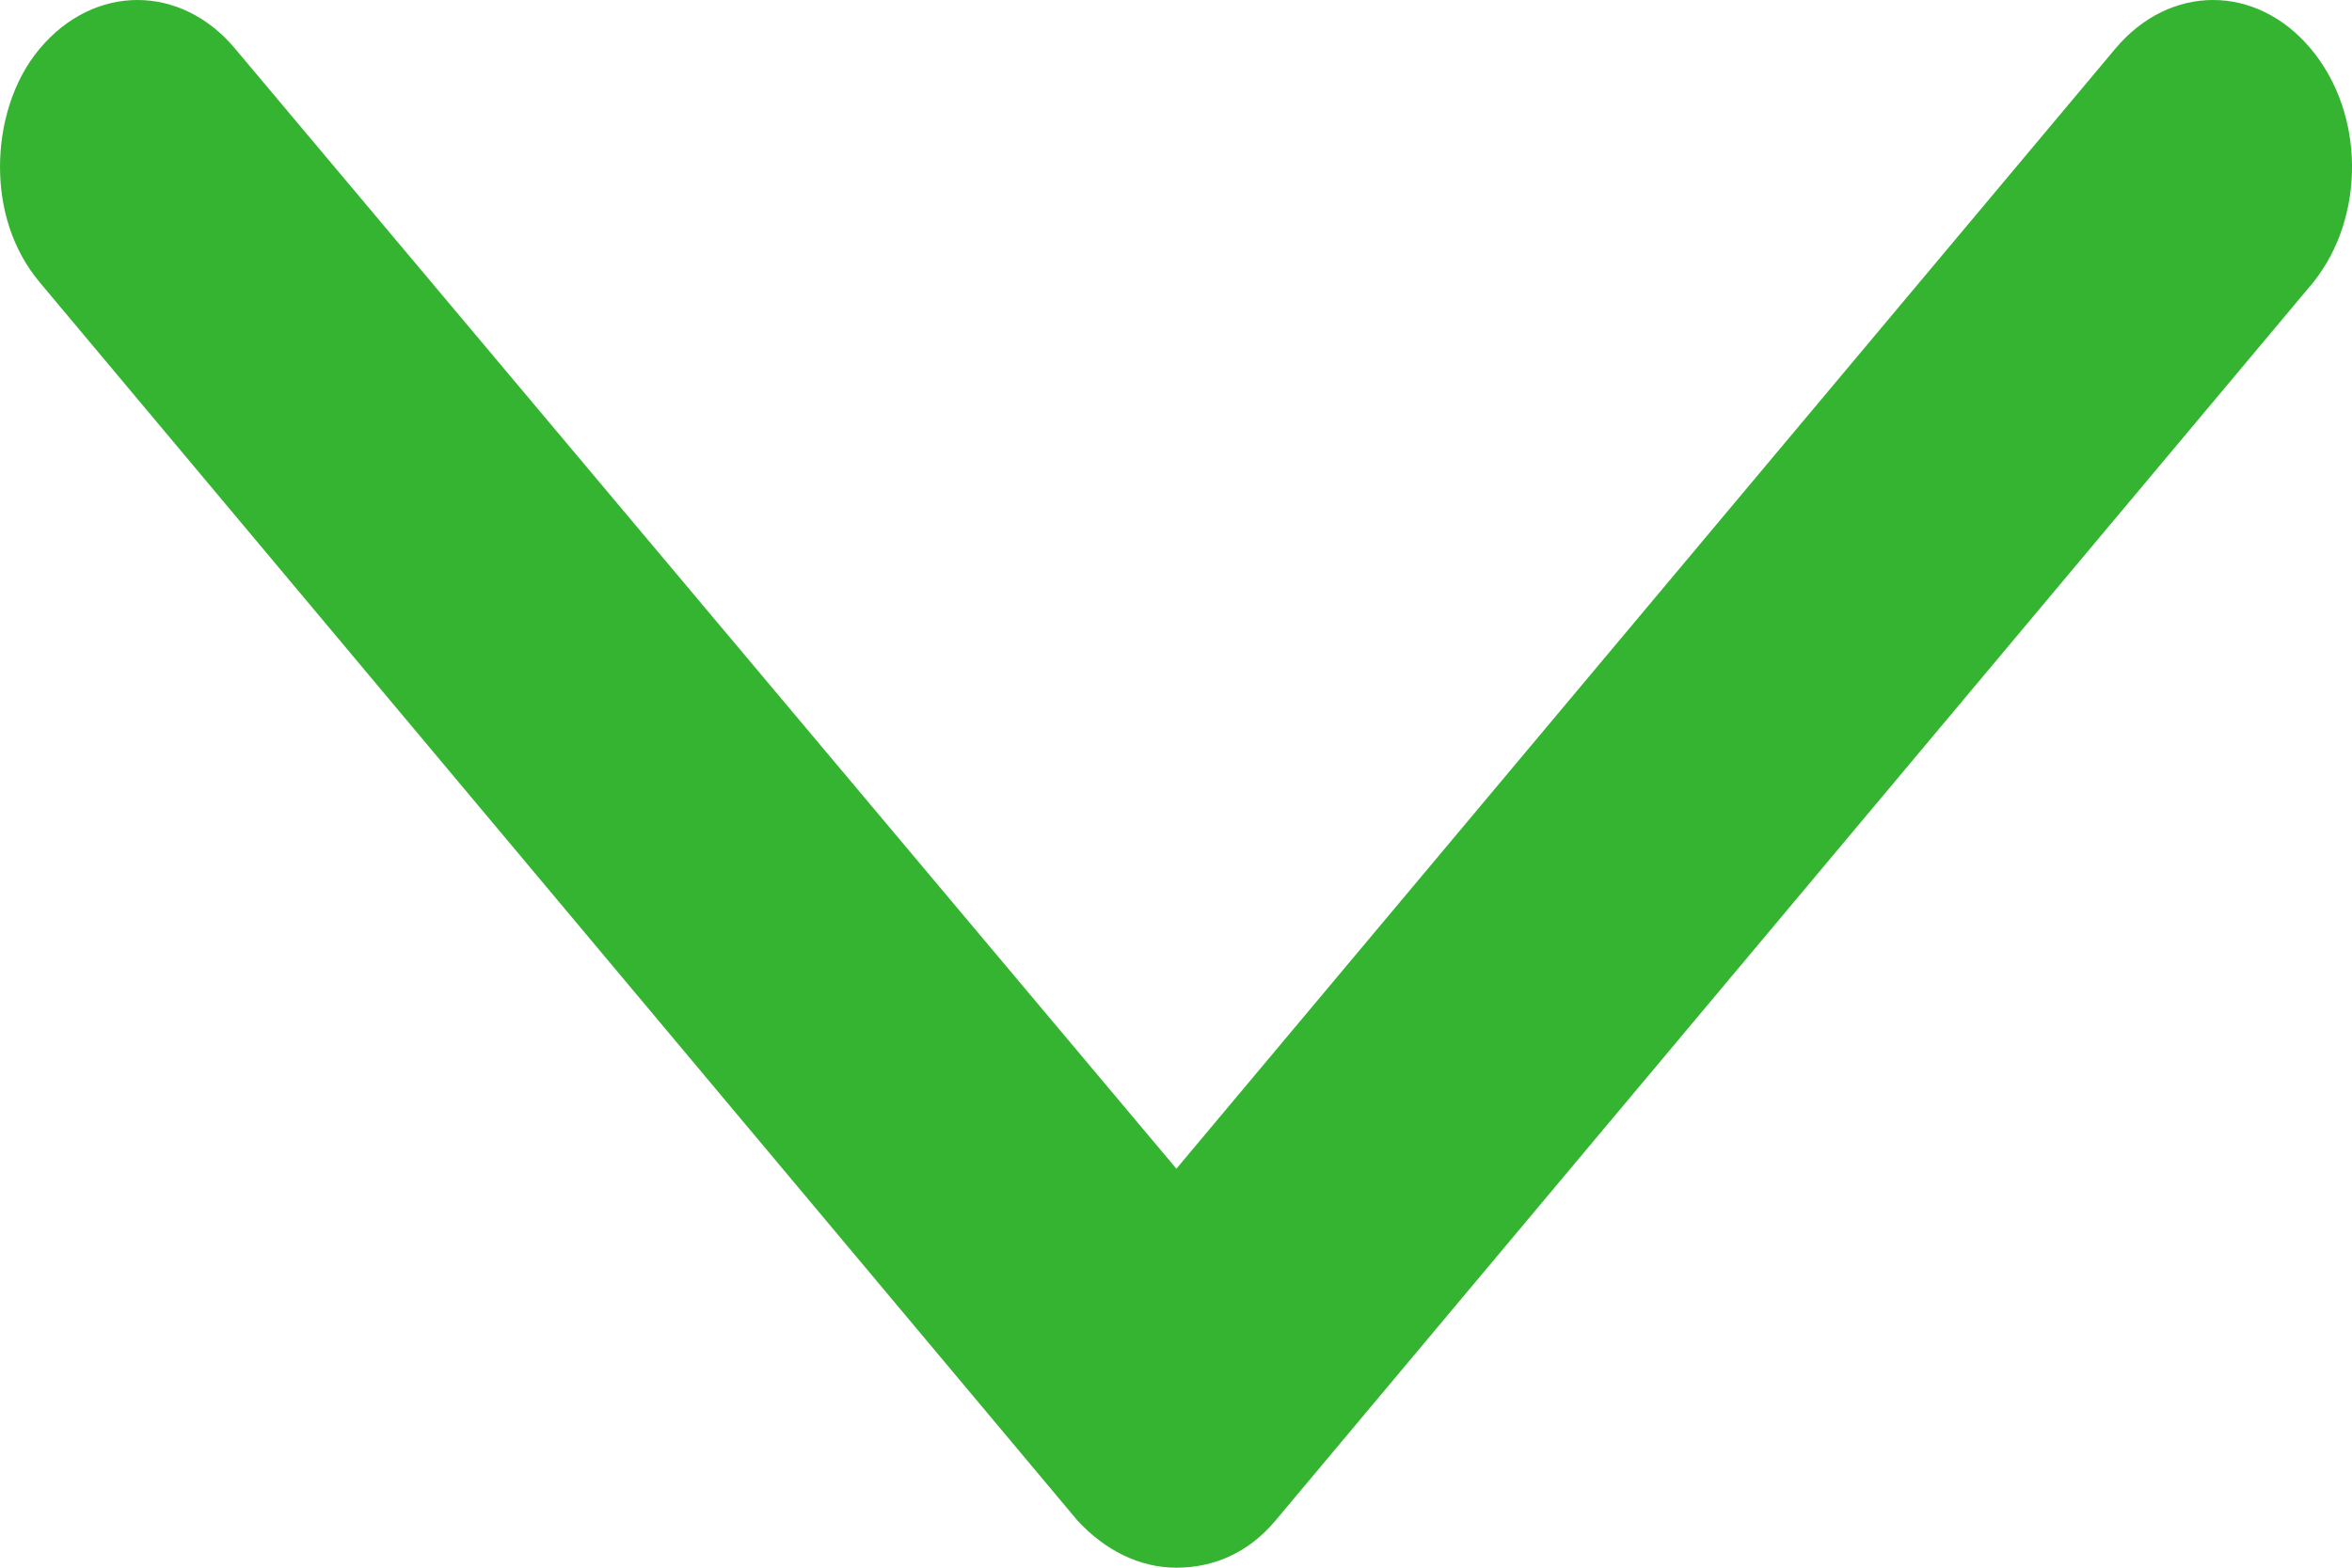 <svg width="12" height="8" viewBox="0 0 12 8" fill="none" xmlns="http://www.w3.org/2000/svg">
<path d="M0 0.852C0 0.641 0.063 0.415 0.202 0.249C0.48 -0.083 0.923 -0.083 1.2 0.249L6.002 5.964L10.792 0.249C11.07 -0.083 11.512 -0.083 11.79 0.249C12.068 0.581 12.068 1.108 11.803 1.44L6.508 7.759C6.369 7.925 6.192 8 6.002 8C5.813 8 5.636 7.91 5.497 7.759L0.202 1.44C0.063 1.274 5.72205e-05 1.063 5.72205e-05 0.852L0 0.852Z" fill="#35B431"/>
</svg>
